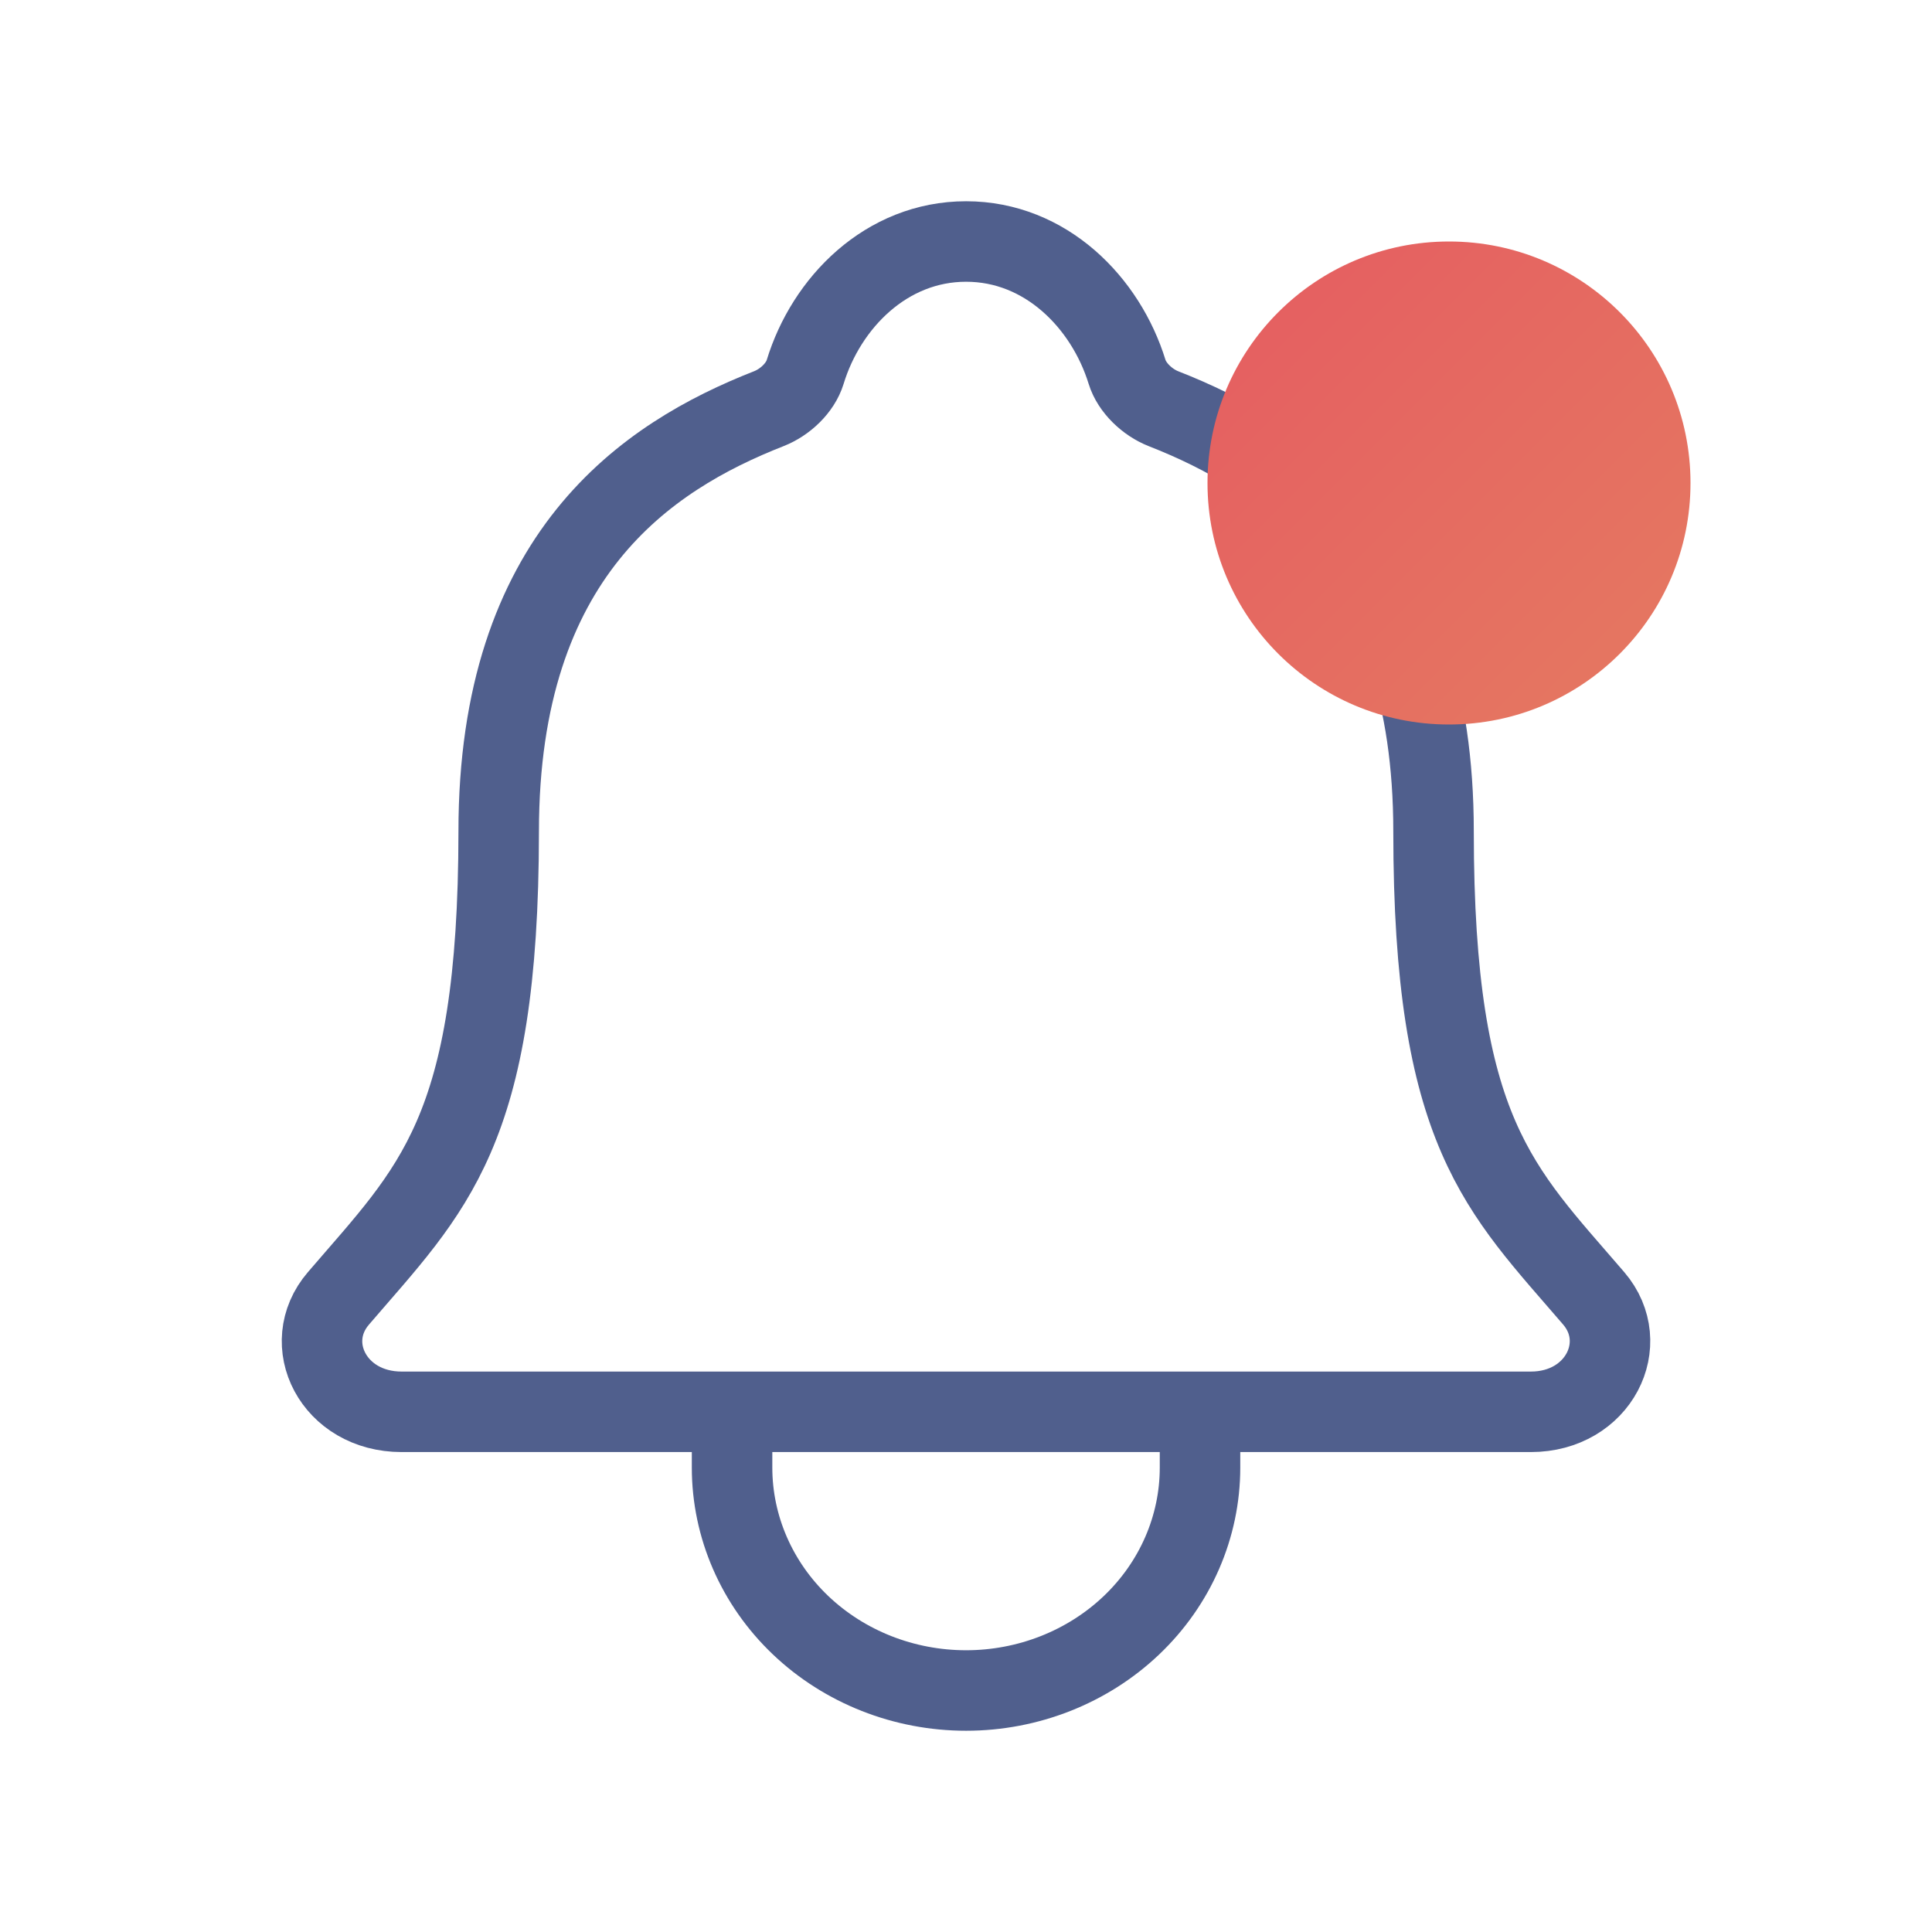 <svg width="24" height="24" viewBox="0 0 24 24" fill="none" xmlns="http://www.w3.org/2000/svg">
<path d="M14.907 17.538V18.231C14.907 18.965 14.601 19.67 14.056 20.189C13.511 20.708 12.771 21 12.001 21C11.23 21 10.49 20.708 9.945 20.189C9.4 19.67 9.094 18.965 9.094 18.231V17.538M19.798 16.129C18.631 14.769 17.808 14.077 17.808 10.328C17.808 6.894 15.968 5.671 14.453 5.077C14.252 4.998 14.062 4.817 14.001 4.62C13.735 3.759 12.991 3 12.001 3C11.011 3 10.265 3.759 10.002 4.621C9.941 4.82 9.752 4.998 9.55 5.077C8.034 5.672 6.195 6.891 6.195 10.328C6.193 14.077 5.37 14.769 4.204 16.129C3.72 16.692 4.144 17.538 4.989 17.538H19.017C19.858 17.538 20.278 16.69 19.798 16.129Z" stroke="#505F8D" stroke-linecap="round" stroke-linejoin="round"/>
<circle cx="18" cy="6" r="3" fill="url(#paint0_linear_7_5935)"/>
<defs>
<linearGradient id="paint0_linear_7_5935" x1="15" y1="3" x2="21" y2="9" gradientUnits="userSpaceOnUse">
<stop stop-color="#E55C61"/>
<stop offset="1" stop-color="#E57A61"/>
</linearGradient>
</defs>
</svg>
